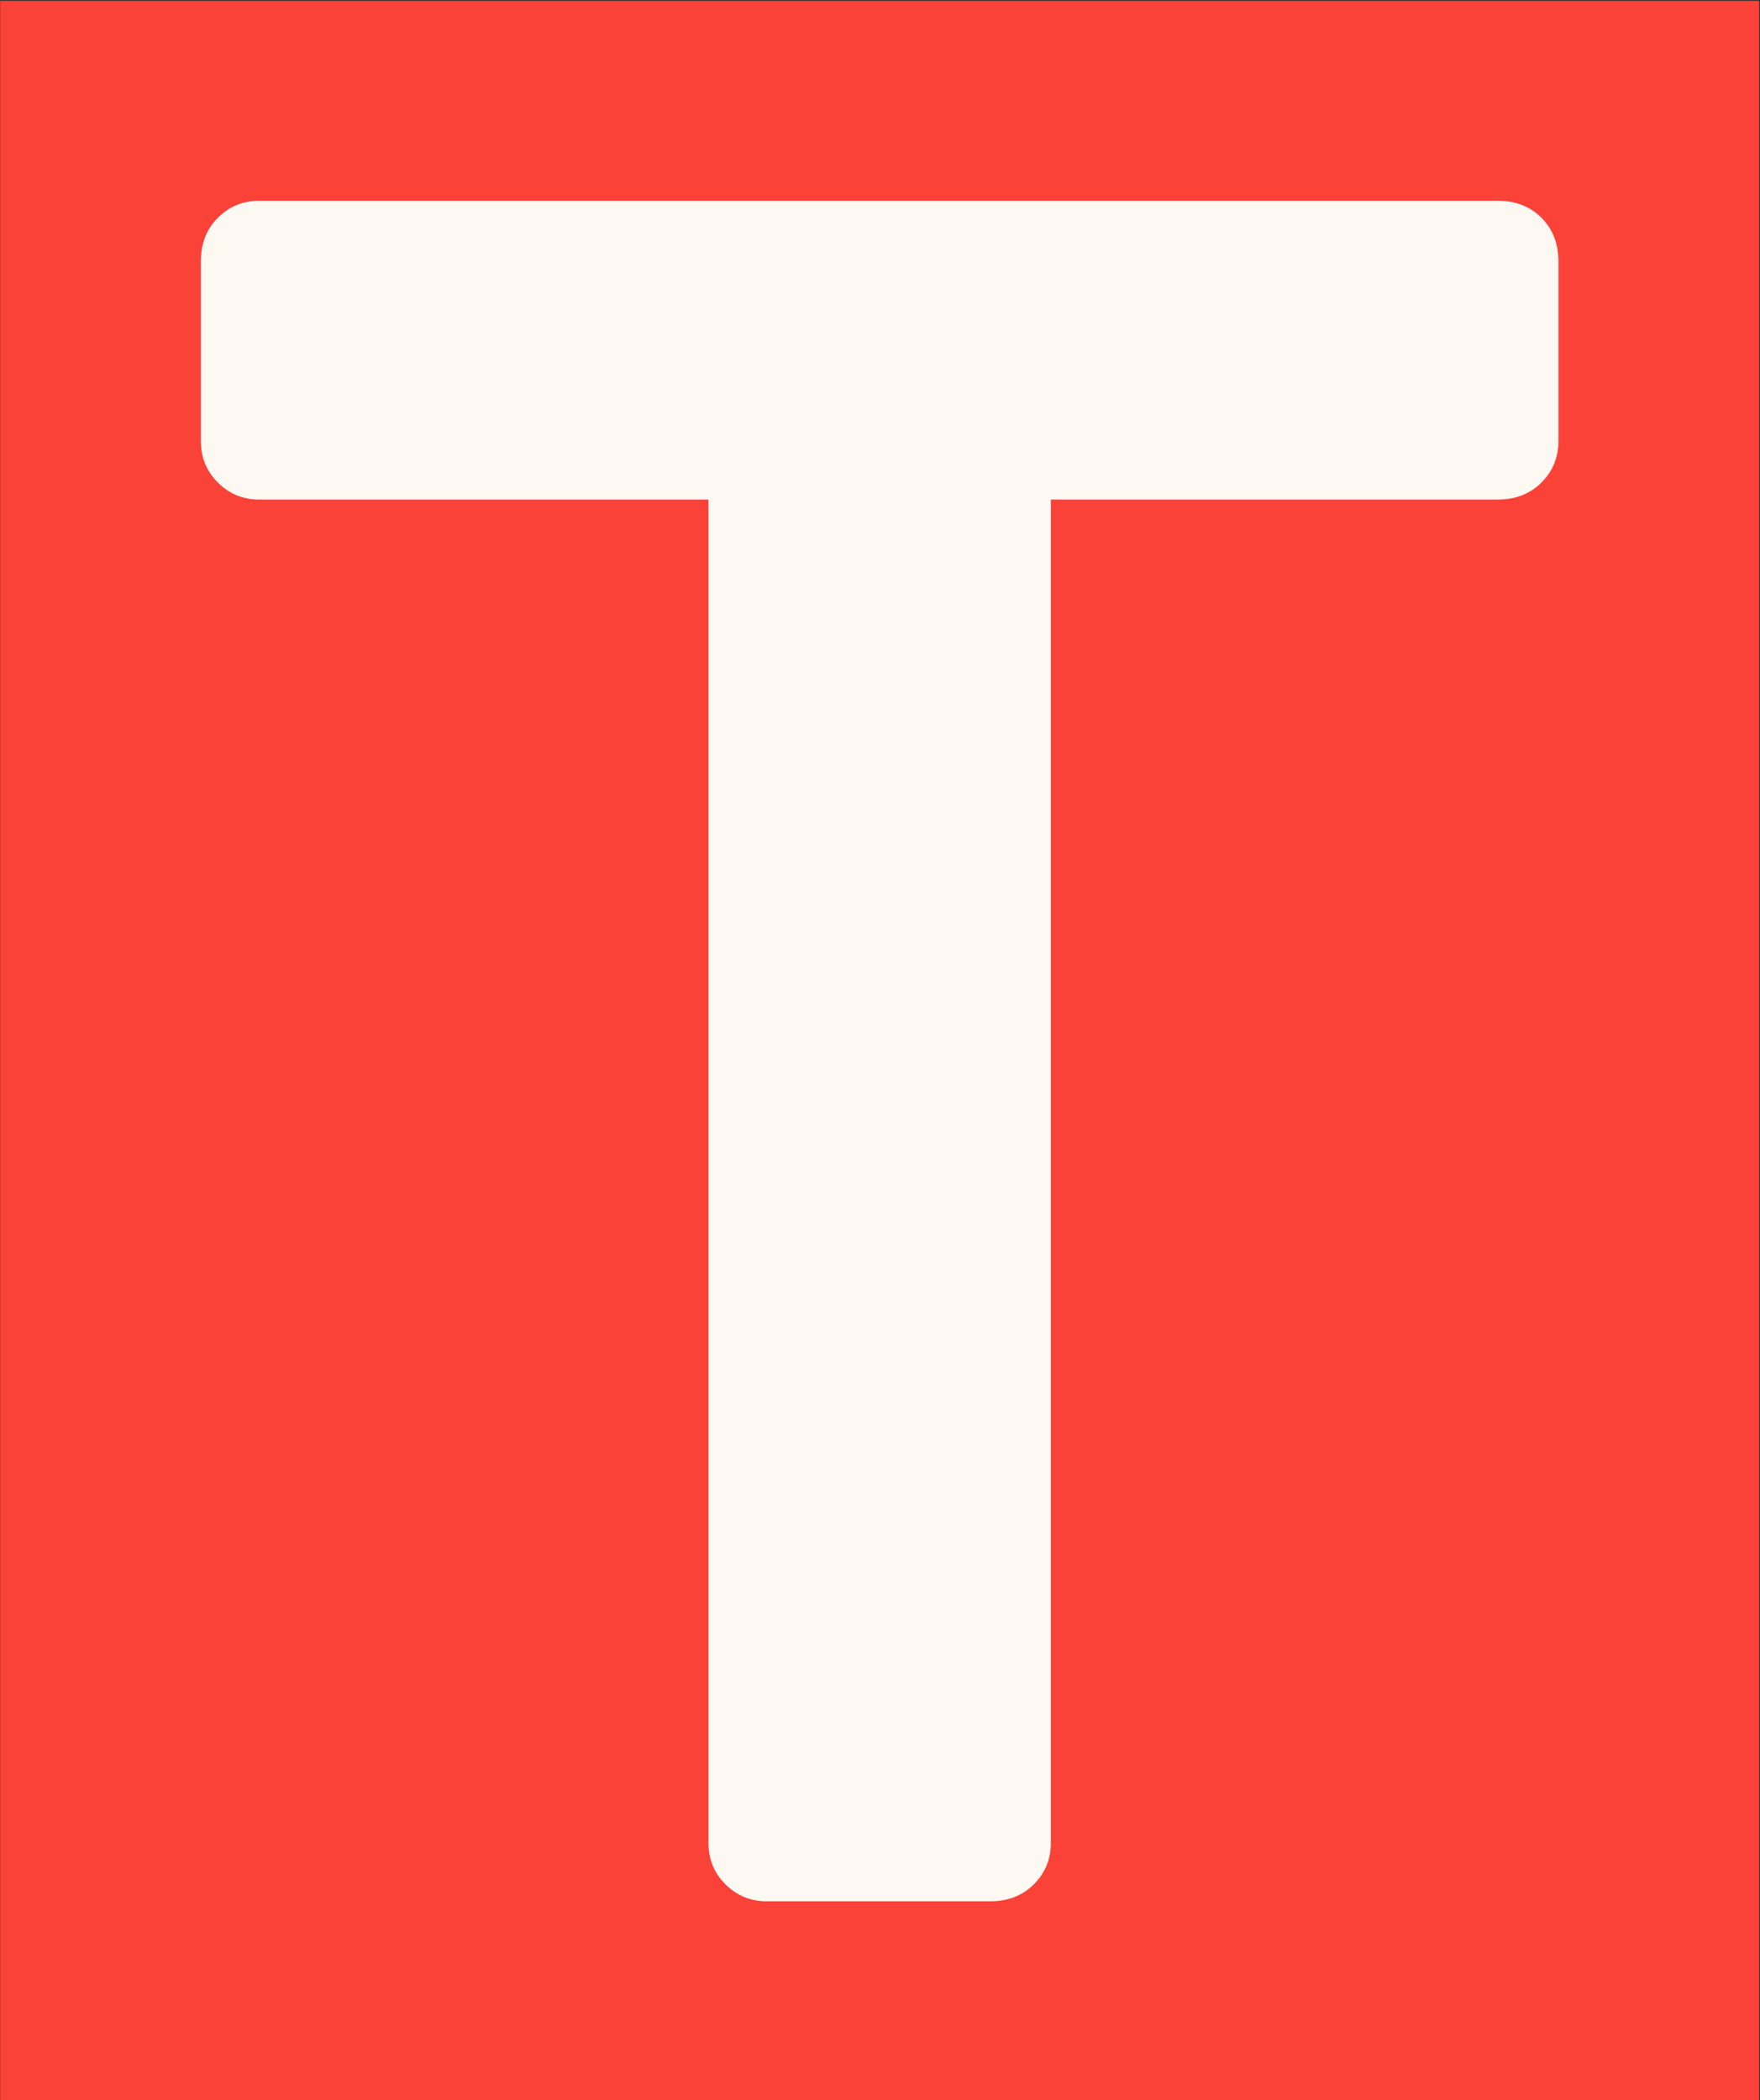<svg xmlns="http://www.w3.org/2000/svg" version="1.1" xmlns:xlink="http://www.w3.org/1999/xlink" xmlns:svgjs="http://svgjs.dev/svgjs" width="1000" height="1193" viewBox="0 0 1000 1193"><rect x="0" y="0" width="1000" height="1193" fill="#333333" stroke="none"/><g transform="matrix(1,0,0,1,-0.2,0.483)"><svg viewBox="0 0 207 247" data-background-color="#000000" preserveAspectRatio="xMidYMid meet" height="1193" width="1000" xmlns="http://www.w3.org/2000/svg" xmlns:xlink="http://www.w3.org/1999/xlink"><g id="tight-bounds" transform="matrix(1,0,0,1,0.041,-0.1)"><svg viewBox="0 0 206.917 247.2" height="247.2" width="206.917"><g><svg viewBox="0 0 206.917 247.2" height="247.2" width="206.917"><g><svg viewBox="0 0 206.917 247.2" height="247.2" width="206.917"><g><svg viewBox="0 0 206.917 247.2" height="247.2" width="206.917"><g><svg viewBox="0 0 206.917 247.2" height="247.2" width="206.917"><rect width="206.917" height="247.2" x="0" y="0" opacity="1" fill="#fa4238" data-fill-palette-color="tertiary"></rect><g transform="matrix(1,0,0,1,23.608,23.608)"><svg width="159.702" viewBox="1.15 -35 27.95 35" height="199.985" data-palette-color="#fdf8f1"><path d="M17.4 0L12.8 0Q12.3 0 11.95-0.35 11.6-0.7 11.6-1.2L11.6-1.2 11.6-28.85 2.35-28.85Q1.85-28.85 1.5-29.2 1.15-29.55 1.15-30.05L1.15-30.05 1.15-33.75Q1.15-34.3 1.5-34.65 1.85-35 2.35-35L2.35-35 27.85-35Q28.4-35 28.75-34.65 29.1-34.3 29.1-33.75L29.1-33.75 29.1-30.05Q29.1-29.55 28.75-29.2 28.4-28.85 27.85-28.85L27.85-28.85 18.65-28.85 18.65-1.2Q18.65-0.7 18.3-0.35 17.95 0 17.4 0L17.4 0Z" opacity="1" transform="matrix(1,0,0,1,0,0)" fill="#fdf8f1" class="undefined-text-0" data-fill-palette-color="quaternary" id="text-0"></path></svg></g></svg></g></svg></g></svg></g><g></g></svg></g><defs></defs></svg><rect width="206.917" height="247.2" fill="none" stroke="none" visibility="hidden"></rect></g></svg></g></svg>